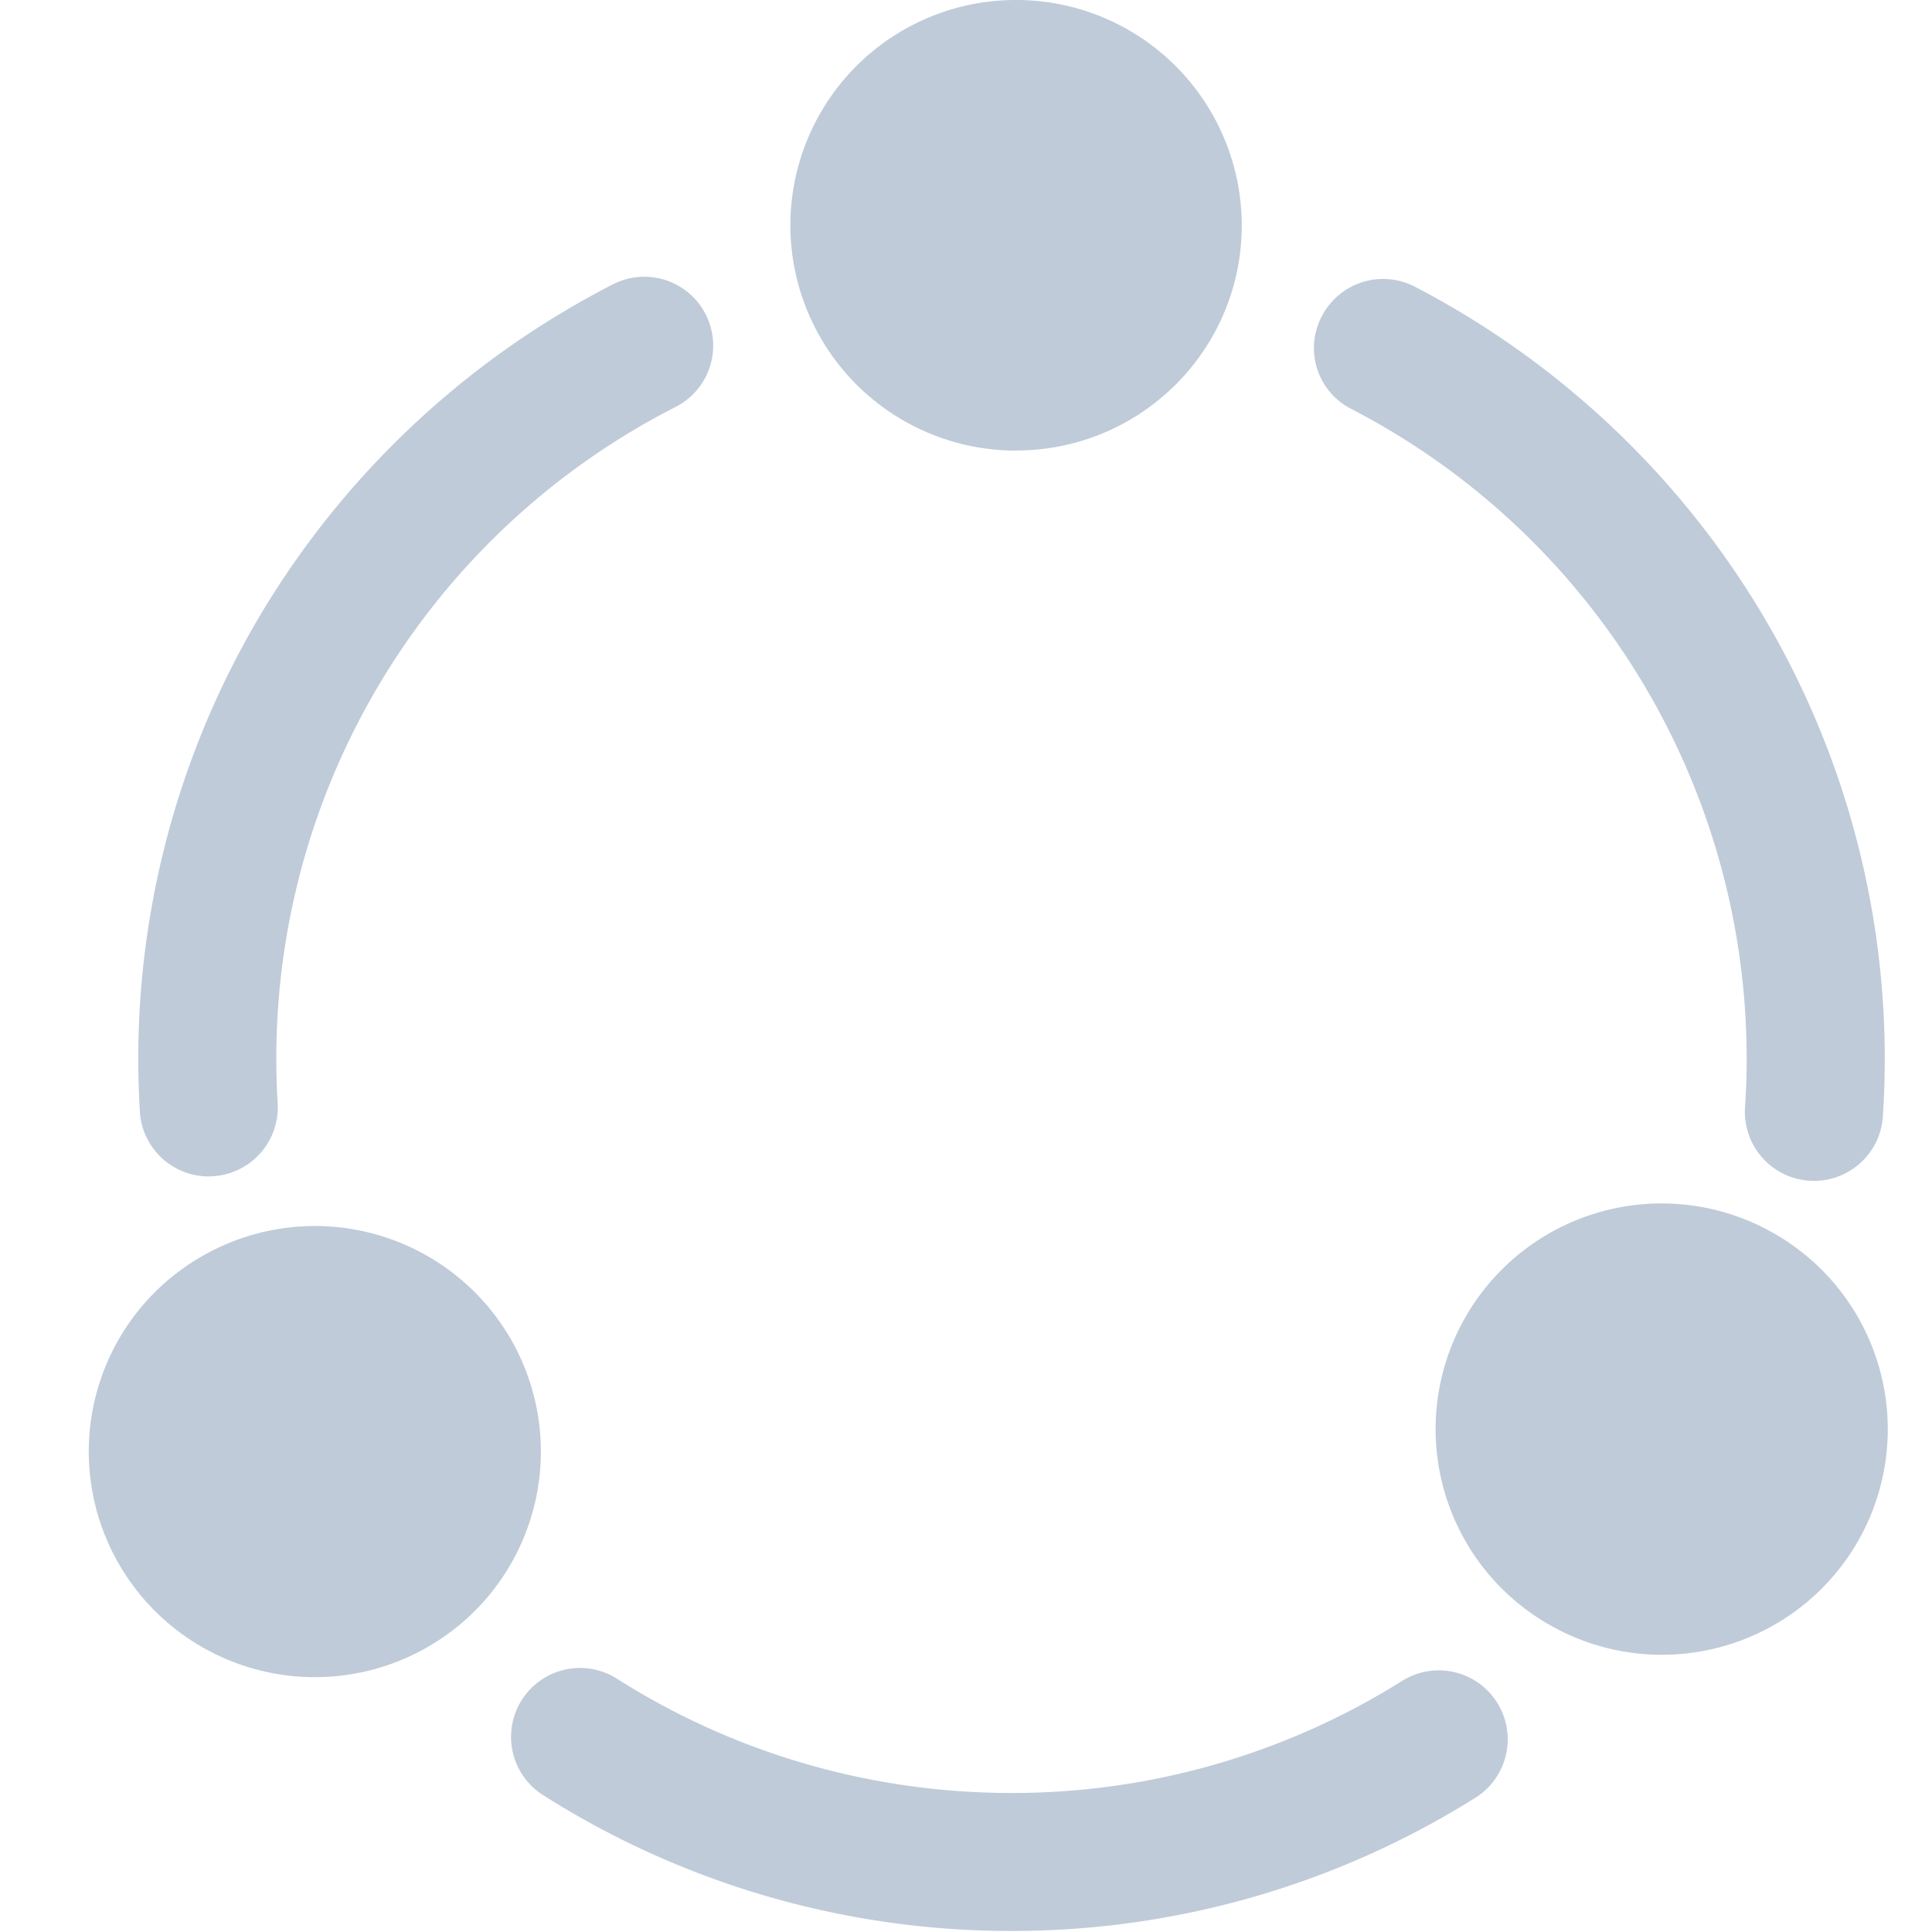 <?xml version="1.0" standalone="no"?><!DOCTYPE svg PUBLIC "-//W3C//DTD SVG 1.1//EN" "http://www.w3.org/Graphics/SVG/1.1/DTD/svg11.dtd"><svg t="1643088835590" class="icon" viewBox="0 0 1024 1024" version="1.1" xmlns="http://www.w3.org/2000/svg" p-id="5312" width="200" height="200"><path d="M538.531 238.778c66.095 0 119.622-53.388 119.622-119.343A119.575 119.575 0 0 0 538.531 0 119.482 119.482 0 0 0 418.909 119.343a119.575 119.575 0 0 0 119.622 119.482zM270.662 709.632a119.901 119.901 0 0 0-163.7-43.753 119.296 119.296 0 0 0-43.846 163.235 119.901 119.901 0 0 0 163.7 43.753 119.436 119.436 0 0 0 43.846-163.235zM940.684 653.964a119.808 119.808 0 0 0-163.747 43.753 119.343 119.343 0 0 0 43.892 163.235 119.808 119.808 0 0 0 163.747-43.753 119.482 119.482 0 0 0-43.892-163.235z m-224.628-437.295a387.724 387.724 0 0 1 208.849 370.362c-1.257 20.061 13.964 37.516 34.164 38.772l2.374 0.093c19.084 0 35.235-14.801 36.492-34.071a459.869 459.869 0 0 0-68.003-272.989 464.058 464.058 0 0 0-179.898-166.819 36.585 36.585 0 0 0-49.385 15.5 36.166 36.166 0 0 0 15.407 49.152zM110.592 623.523c0.698 0 1.489 0 2.188-0.093a36.585 36.585 0 0 0 34.397-38.586 387.491 387.491 0 0 1 211.084-369.245 36.445 36.445 0 1 0-33.513-64.838 464.244 464.244 0 0 0-181.713 166.912 460.102 460.102 0 0 0-68.887 271.546c1.117 19.27 17.222 34.304 36.445 34.304z m632.553 267.404a388.748 388.748 0 0 1-207.081 59.392c-74.287 0-146.618-20.945-208.989-60.509a36.492 36.492 0 1 0-39.331 61.58 462.476 462.476 0 0 0 248.32 72.052 462.057 462.057 0 0 0 245.946-70.609 36.492 36.492 0 1 0-38.865-61.905z" fill="#bfcbd9" p-id="5313"></path></svg>
